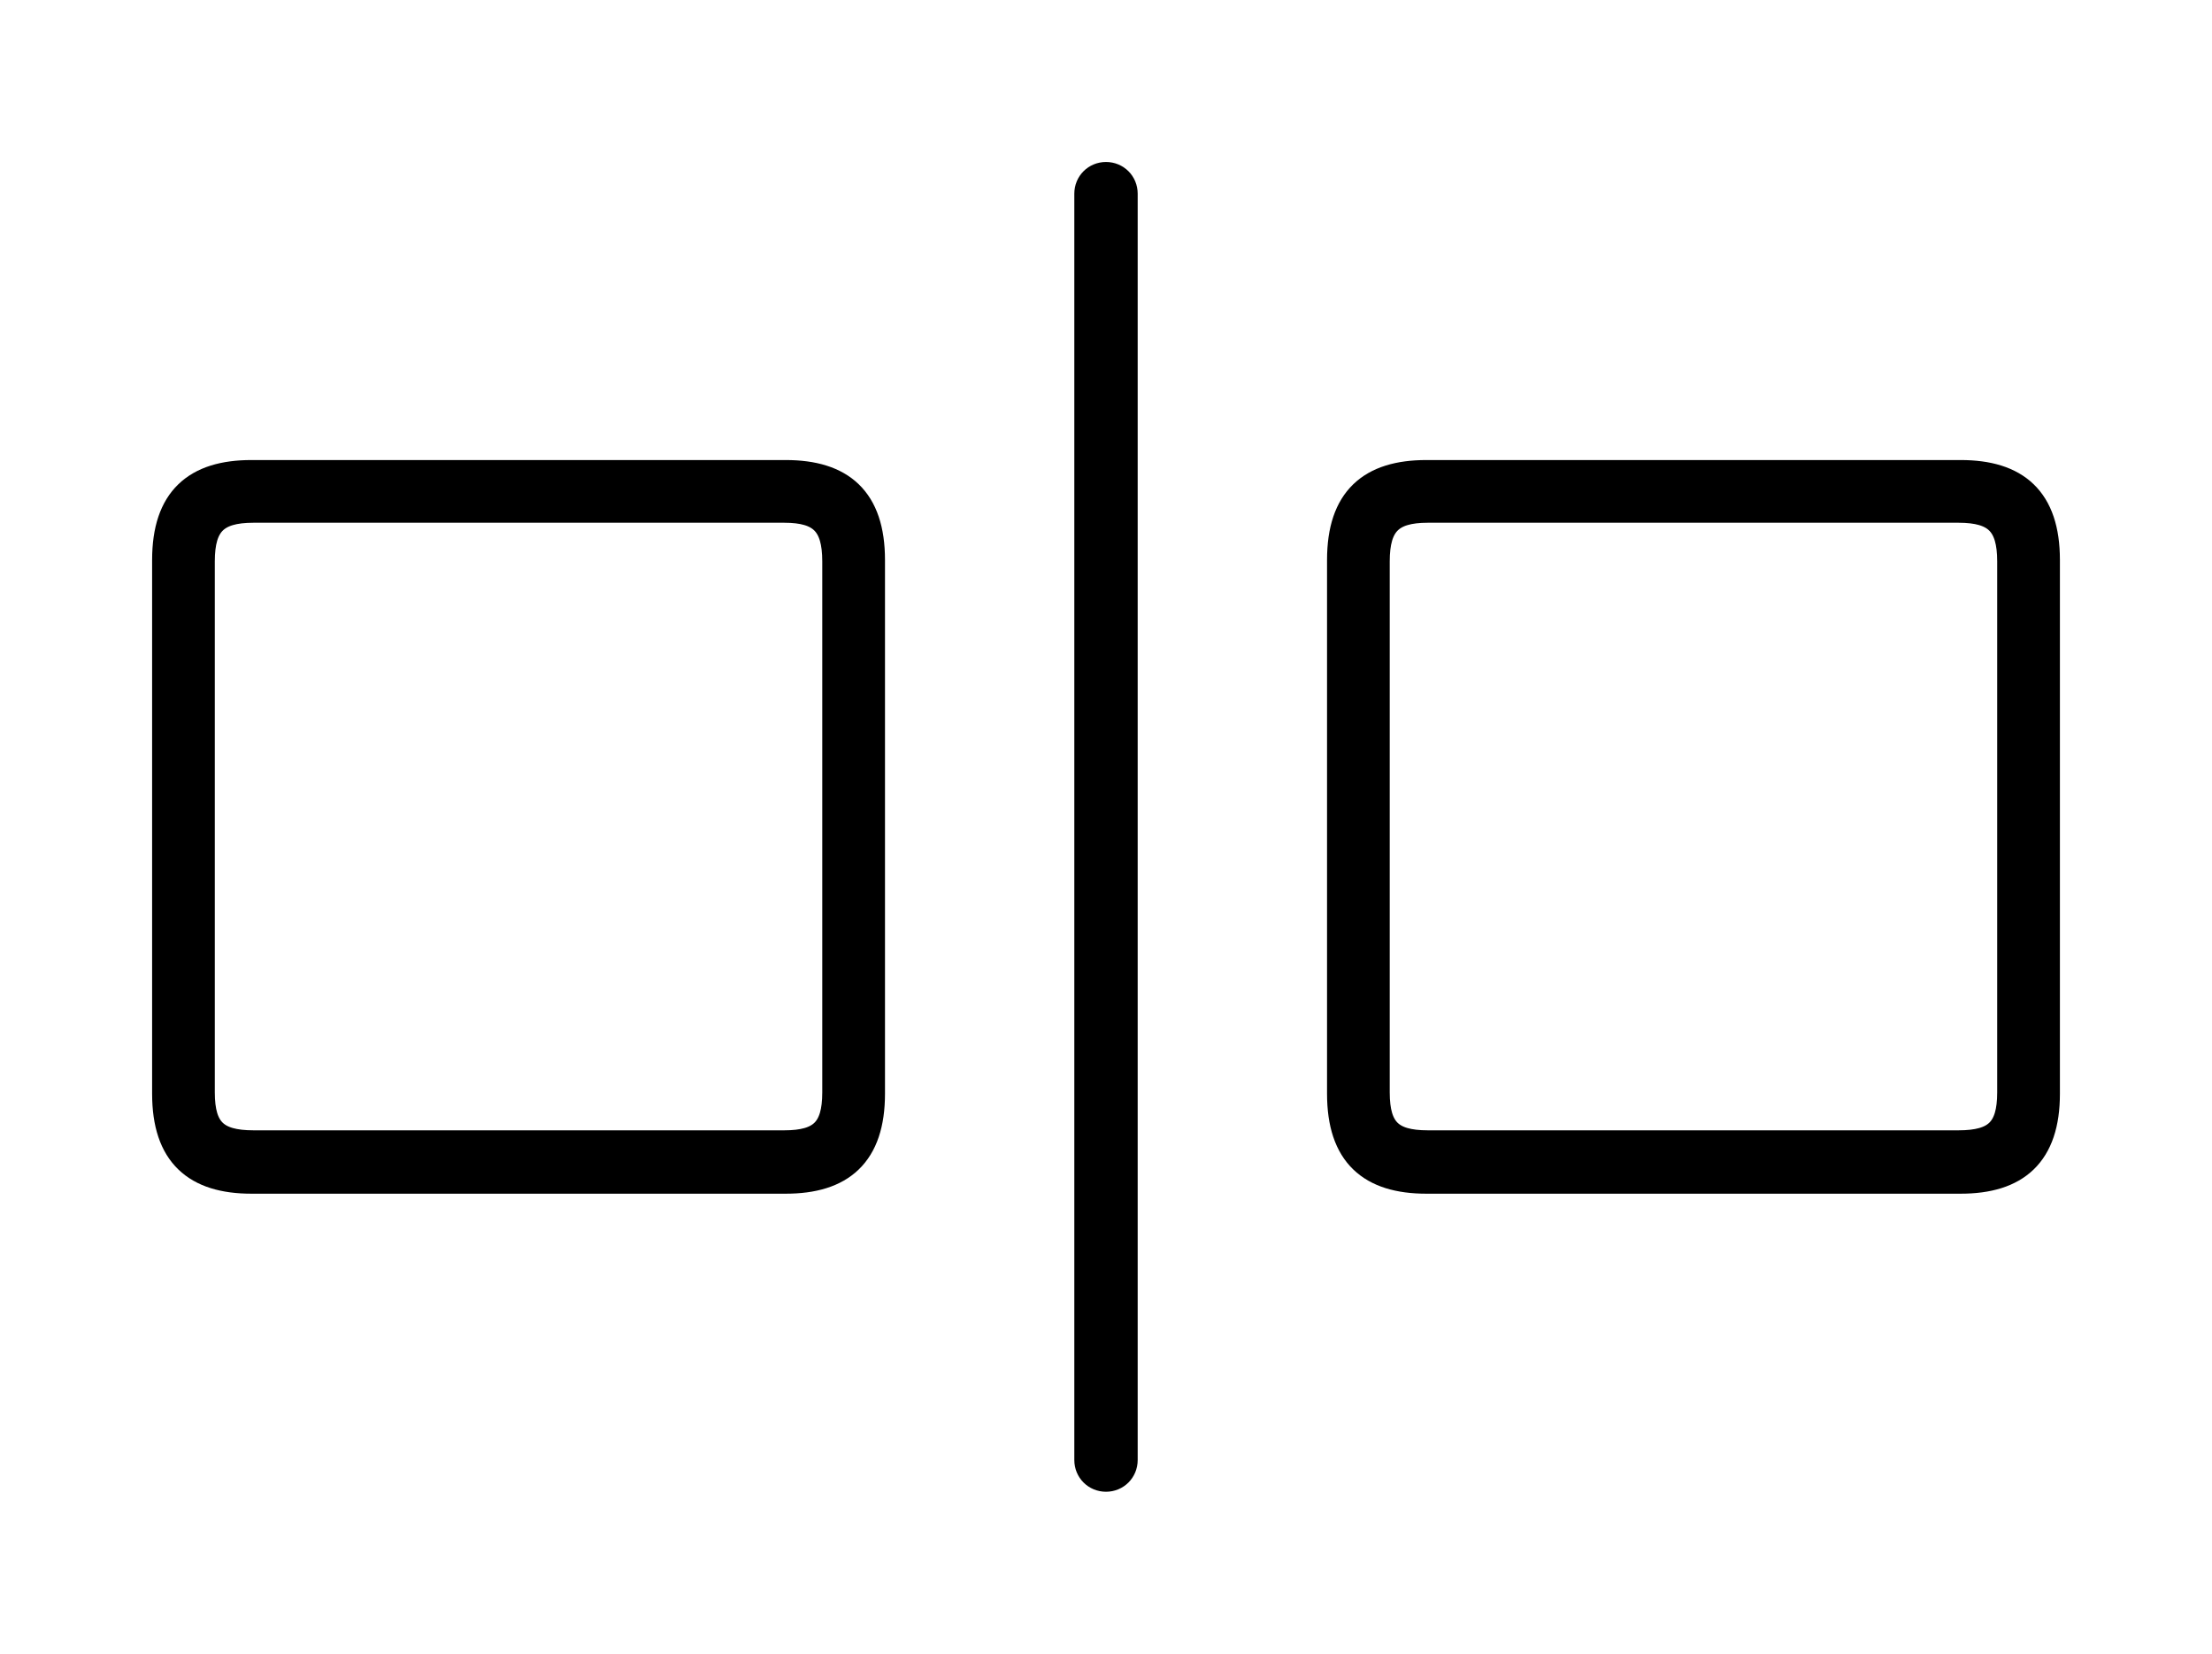 <svg width='72.402px' height='54.119px' direction='ltr' xmlns='http://www.w3.org/2000/svg' version='1.1'>
<g fill-rule='nonzero' transform='scale(1,-1) translate(0,-54.119)'>
<path fill='black' stroke='black' fill-opacity='1.0' stroke-width='1.0' d='
    M 35.664,47.781
    L 35.664,6.338
    C 35.664,6.037 35.9,5.801 36.201,5.801
    C 36.502,5.801 36.738,6.037 36.738,6.338
    L 36.738,47.781
    C 36.738,48.082 36.502,48.318 36.201,48.318
    C 35.9,48.318 35.664,48.082 35.664,47.781
    Z
    M 8.229,15.555
    L 25.717,15.555
    C 27.5,15.555 28.467,16.371 28.467,18.326
    L 28.467,35.793
    C 28.467,37.748 27.5,38.564 25.717,38.564
    L 8.229,38.564
    C 6.445,38.564 5.479,37.748 5.479,35.793
    L 5.479,18.326
    C 5.479,16.371 6.445,15.555 8.229,15.555
    Z
    M 46.686,15.555
    L 64.174,15.555
    C 65.957,15.555 66.924,16.371 66.924,18.326
    L 66.924,35.793
    C 66.924,37.748 65.957,38.564 64.174,38.564
    L 46.686,38.564
    C 44.902,38.564 43.936,37.748 43.936,35.793
    L 43.936,18.326
    C 43.936,16.371 44.902,15.555 46.686,15.555
    Z
    M 8.293,16.629
    C 7.025,16.629 6.531,17.102 6.531,18.369
    L 6.531,35.75
    C 6.531,37.018 7.025,37.512 8.293,37.512
    L 25.674,37.512
    C 26.92,37.512 27.414,37.018 27.414,35.75
    L 27.414,18.369
    C 27.414,17.102 26.92,16.629 25.674,16.629
    Z
    M 46.729,16.629
    C 45.482,16.629 44.988,17.102 44.988,18.369
    L 44.988,35.75
    C 44.988,37.018 45.482,37.512 46.729,37.512
    L 64.109,37.512
    C 65.377,37.512 65.871,37.018 65.871,35.75
    L 65.871,18.369
    C 65.871,17.102 65.377,16.629 64.109,16.629
    Z
' />
</g>
</svg>